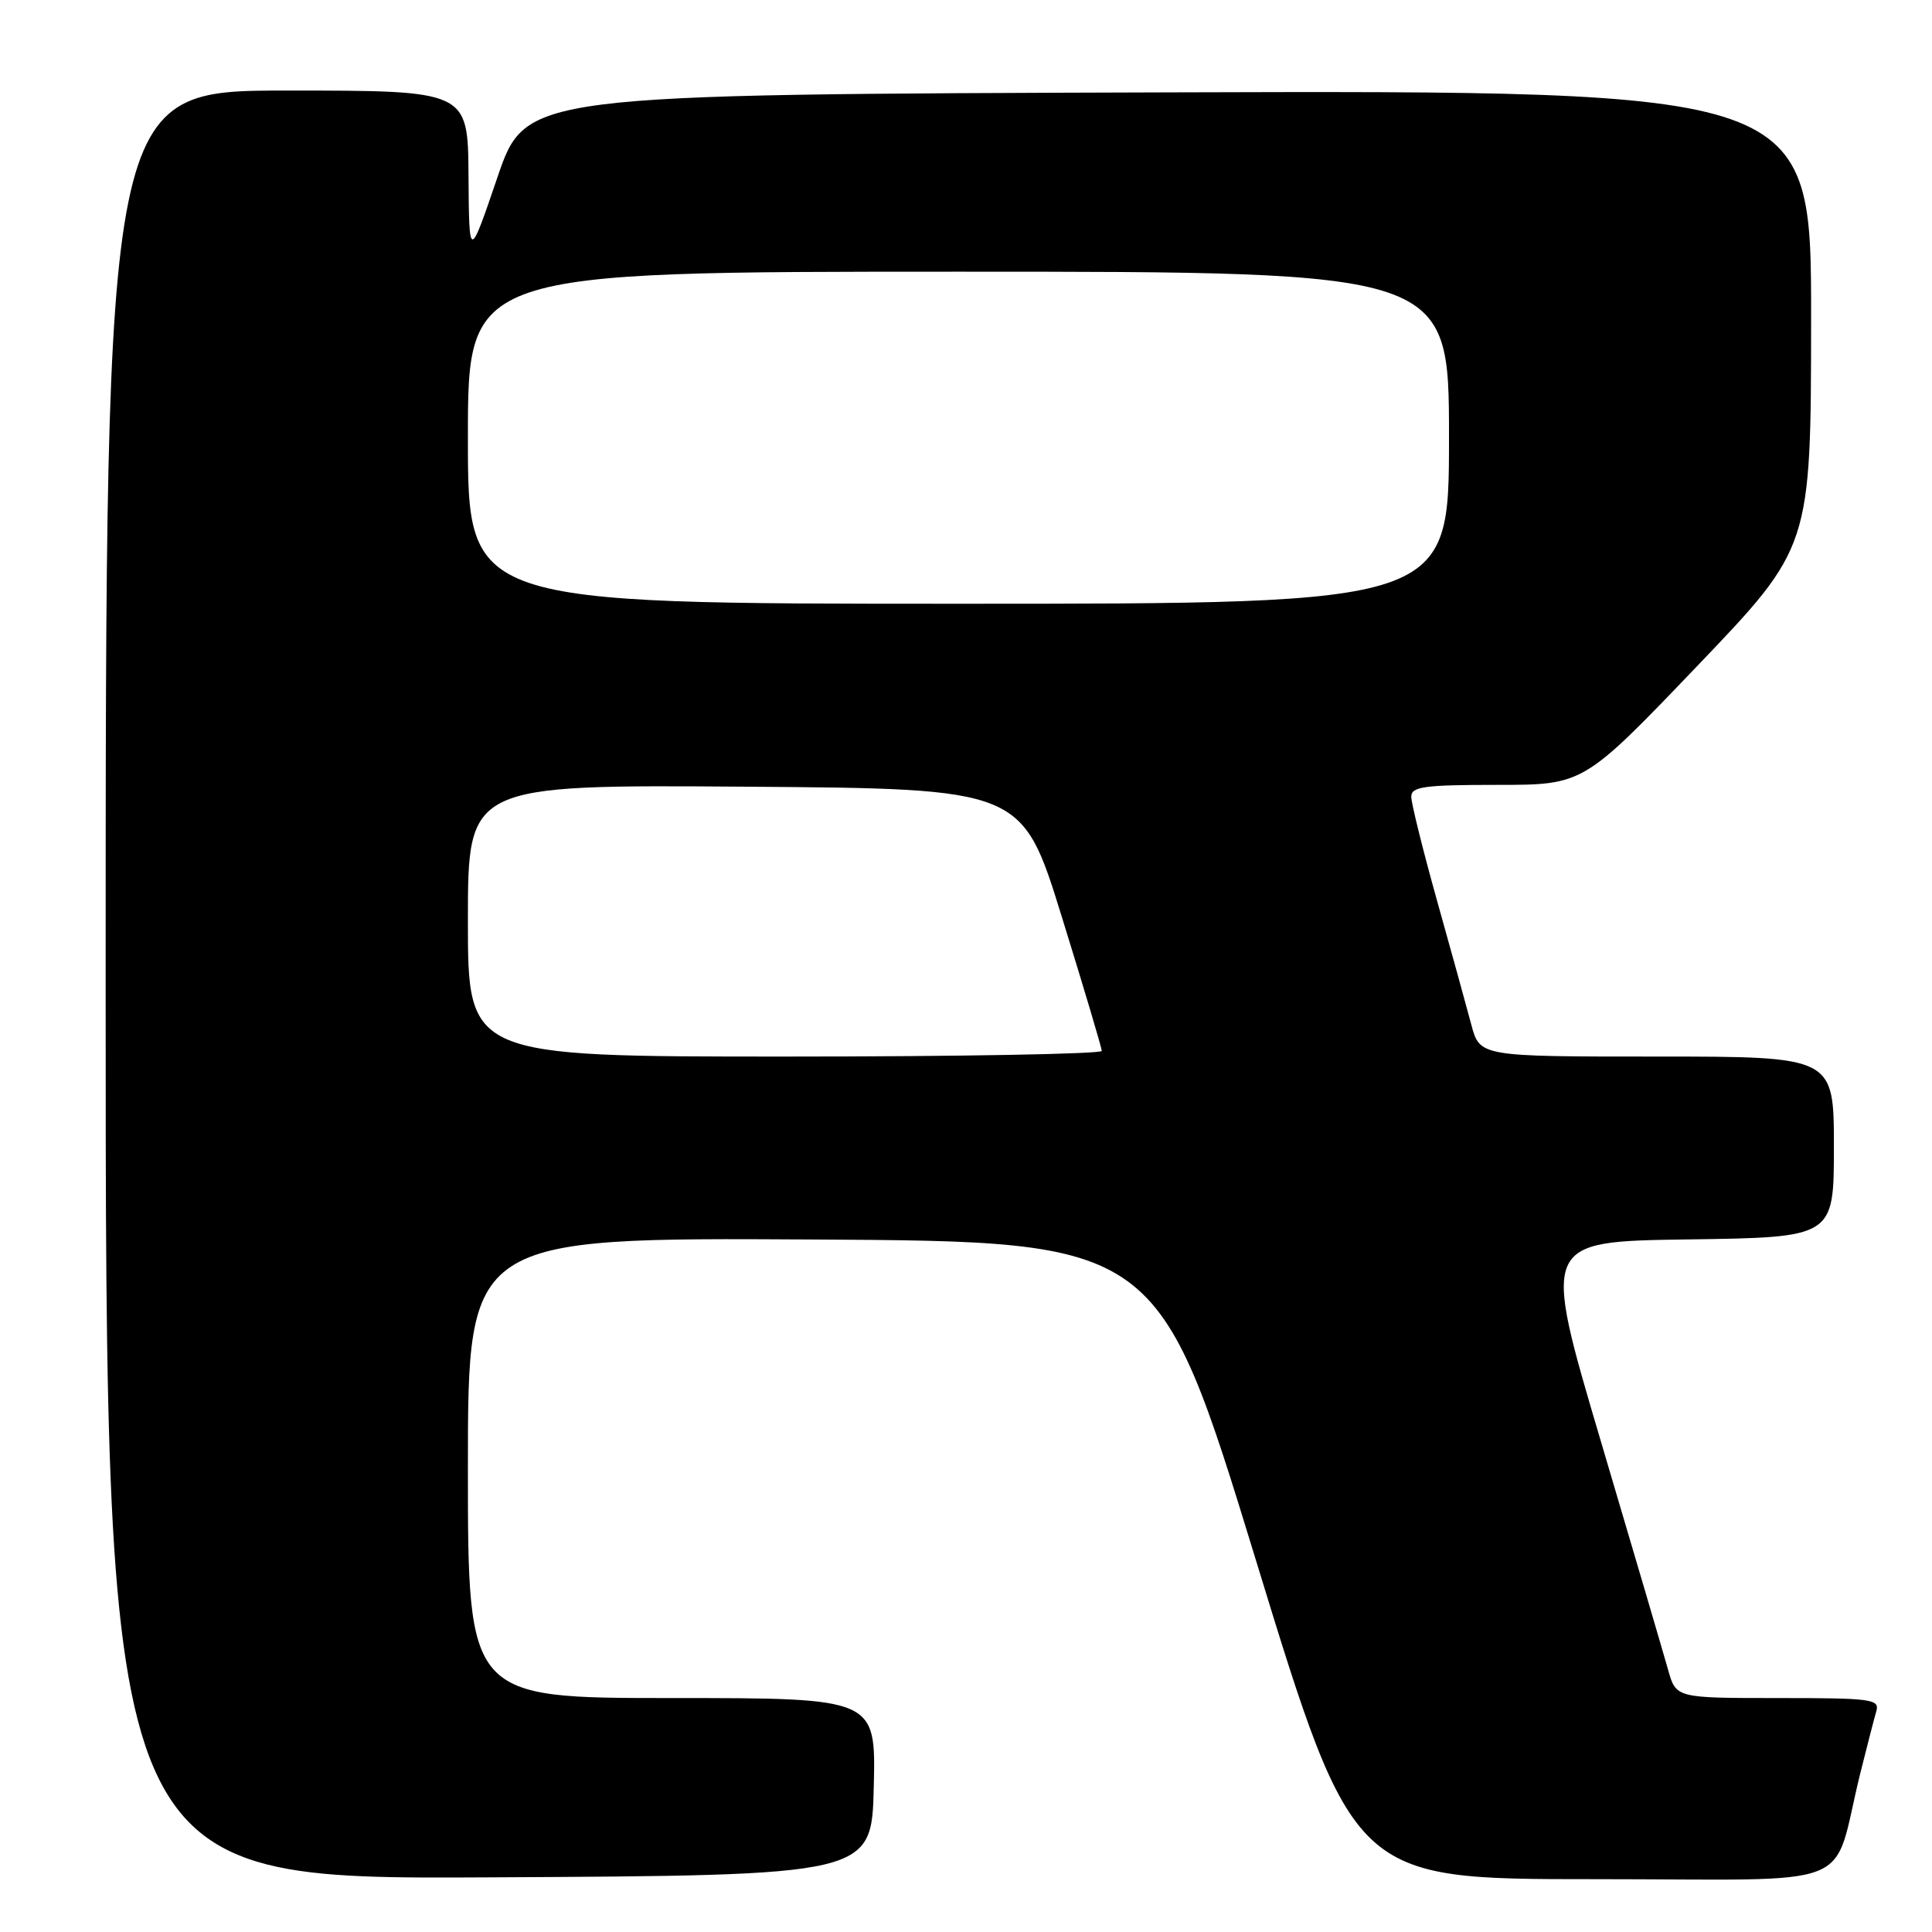 <?xml version="1.0" encoding="UTF-8" standalone="no"?>
<!DOCTYPE svg PUBLIC "-//W3C//DTD SVG 1.1//EN" "http://www.w3.org/Graphics/SVG/1.1/DTD/svg11.dtd" >
<svg xmlns="http://www.w3.org/2000/svg" xmlns:xlink="http://www.w3.org/1999/xlink" version="1.1" viewBox="0 0 256 256">
 <g >
 <path fill="currentColor"
d=" M 115.78 236.75 C 116.06 225.00 116.06 225.00 89.03 225.00 C 62.00 225.00 62.00 225.00 62.00 194.49 C 62.00 163.98 62.00 163.98 107.74 164.24 C 153.48 164.50 153.48 164.50 166.42 206.75 C 179.36 249.00 179.36 249.00 211.14 249.00 C 247.07 249.00 242.58 250.78 246.49 235.00 C 247.38 231.43 248.34 227.71 248.62 226.75 C 249.09 225.14 248.02 225.00 235.61 225.00 C 222.08 225.00 222.08 225.00 221.03 221.25 C 220.45 219.19 216.45 205.57 212.13 191.00 C 204.28 164.50 204.28 164.50 223.64 164.23 C 243.00 163.96 243.00 163.96 243.00 151.98 C 243.00 140.00 243.00 140.00 219.54 140.00 C 196.08 140.00 196.08 140.00 194.95 135.75 C 194.33 133.41 192.29 126.02 190.41 119.32 C 188.54 112.63 187.00 106.44 187.00 105.57 C 187.00 104.23 188.70 104.00 198.41 104.00 C 209.82 104.00 209.82 104.00 224.89 88.25 C 239.96 72.50 239.96 72.50 239.98 42.24 C 240.00 11.99 240.00 11.99 154.83 12.24 C 69.67 12.50 69.67 12.50 65.91 23.50 C 62.16 34.50 62.16 34.50 62.08 23.25 C 62.00 12.00 62.00 12.00 38.00 12.00 C 14.00 12.00 14.00 12.00 14.00 130.51 C 14.00 249.02 14.00 249.02 64.75 248.76 C 115.50 248.50 115.50 248.50 115.78 236.75 Z  M 62.00 121.99 C 62.00 103.98 62.00 103.98 98.72 104.24 C 135.44 104.50 135.44 104.50 140.70 121.50 C 143.60 130.85 145.98 138.84 145.99 139.25 C 145.99 139.66 127.10 140.00 104.00 140.00 C 62.00 140.00 62.00 140.00 62.00 121.99 Z  M 62.00 58.00 C 62.00 36.00 62.00 36.00 127.00 36.00 C 192.00 36.00 192.00 36.00 192.00 58.00 C 192.00 80.00 192.00 80.00 127.00 80.00 C 62.00 80.00 62.00 80.00 62.00 58.00 Z "/>
</g>
</svg>